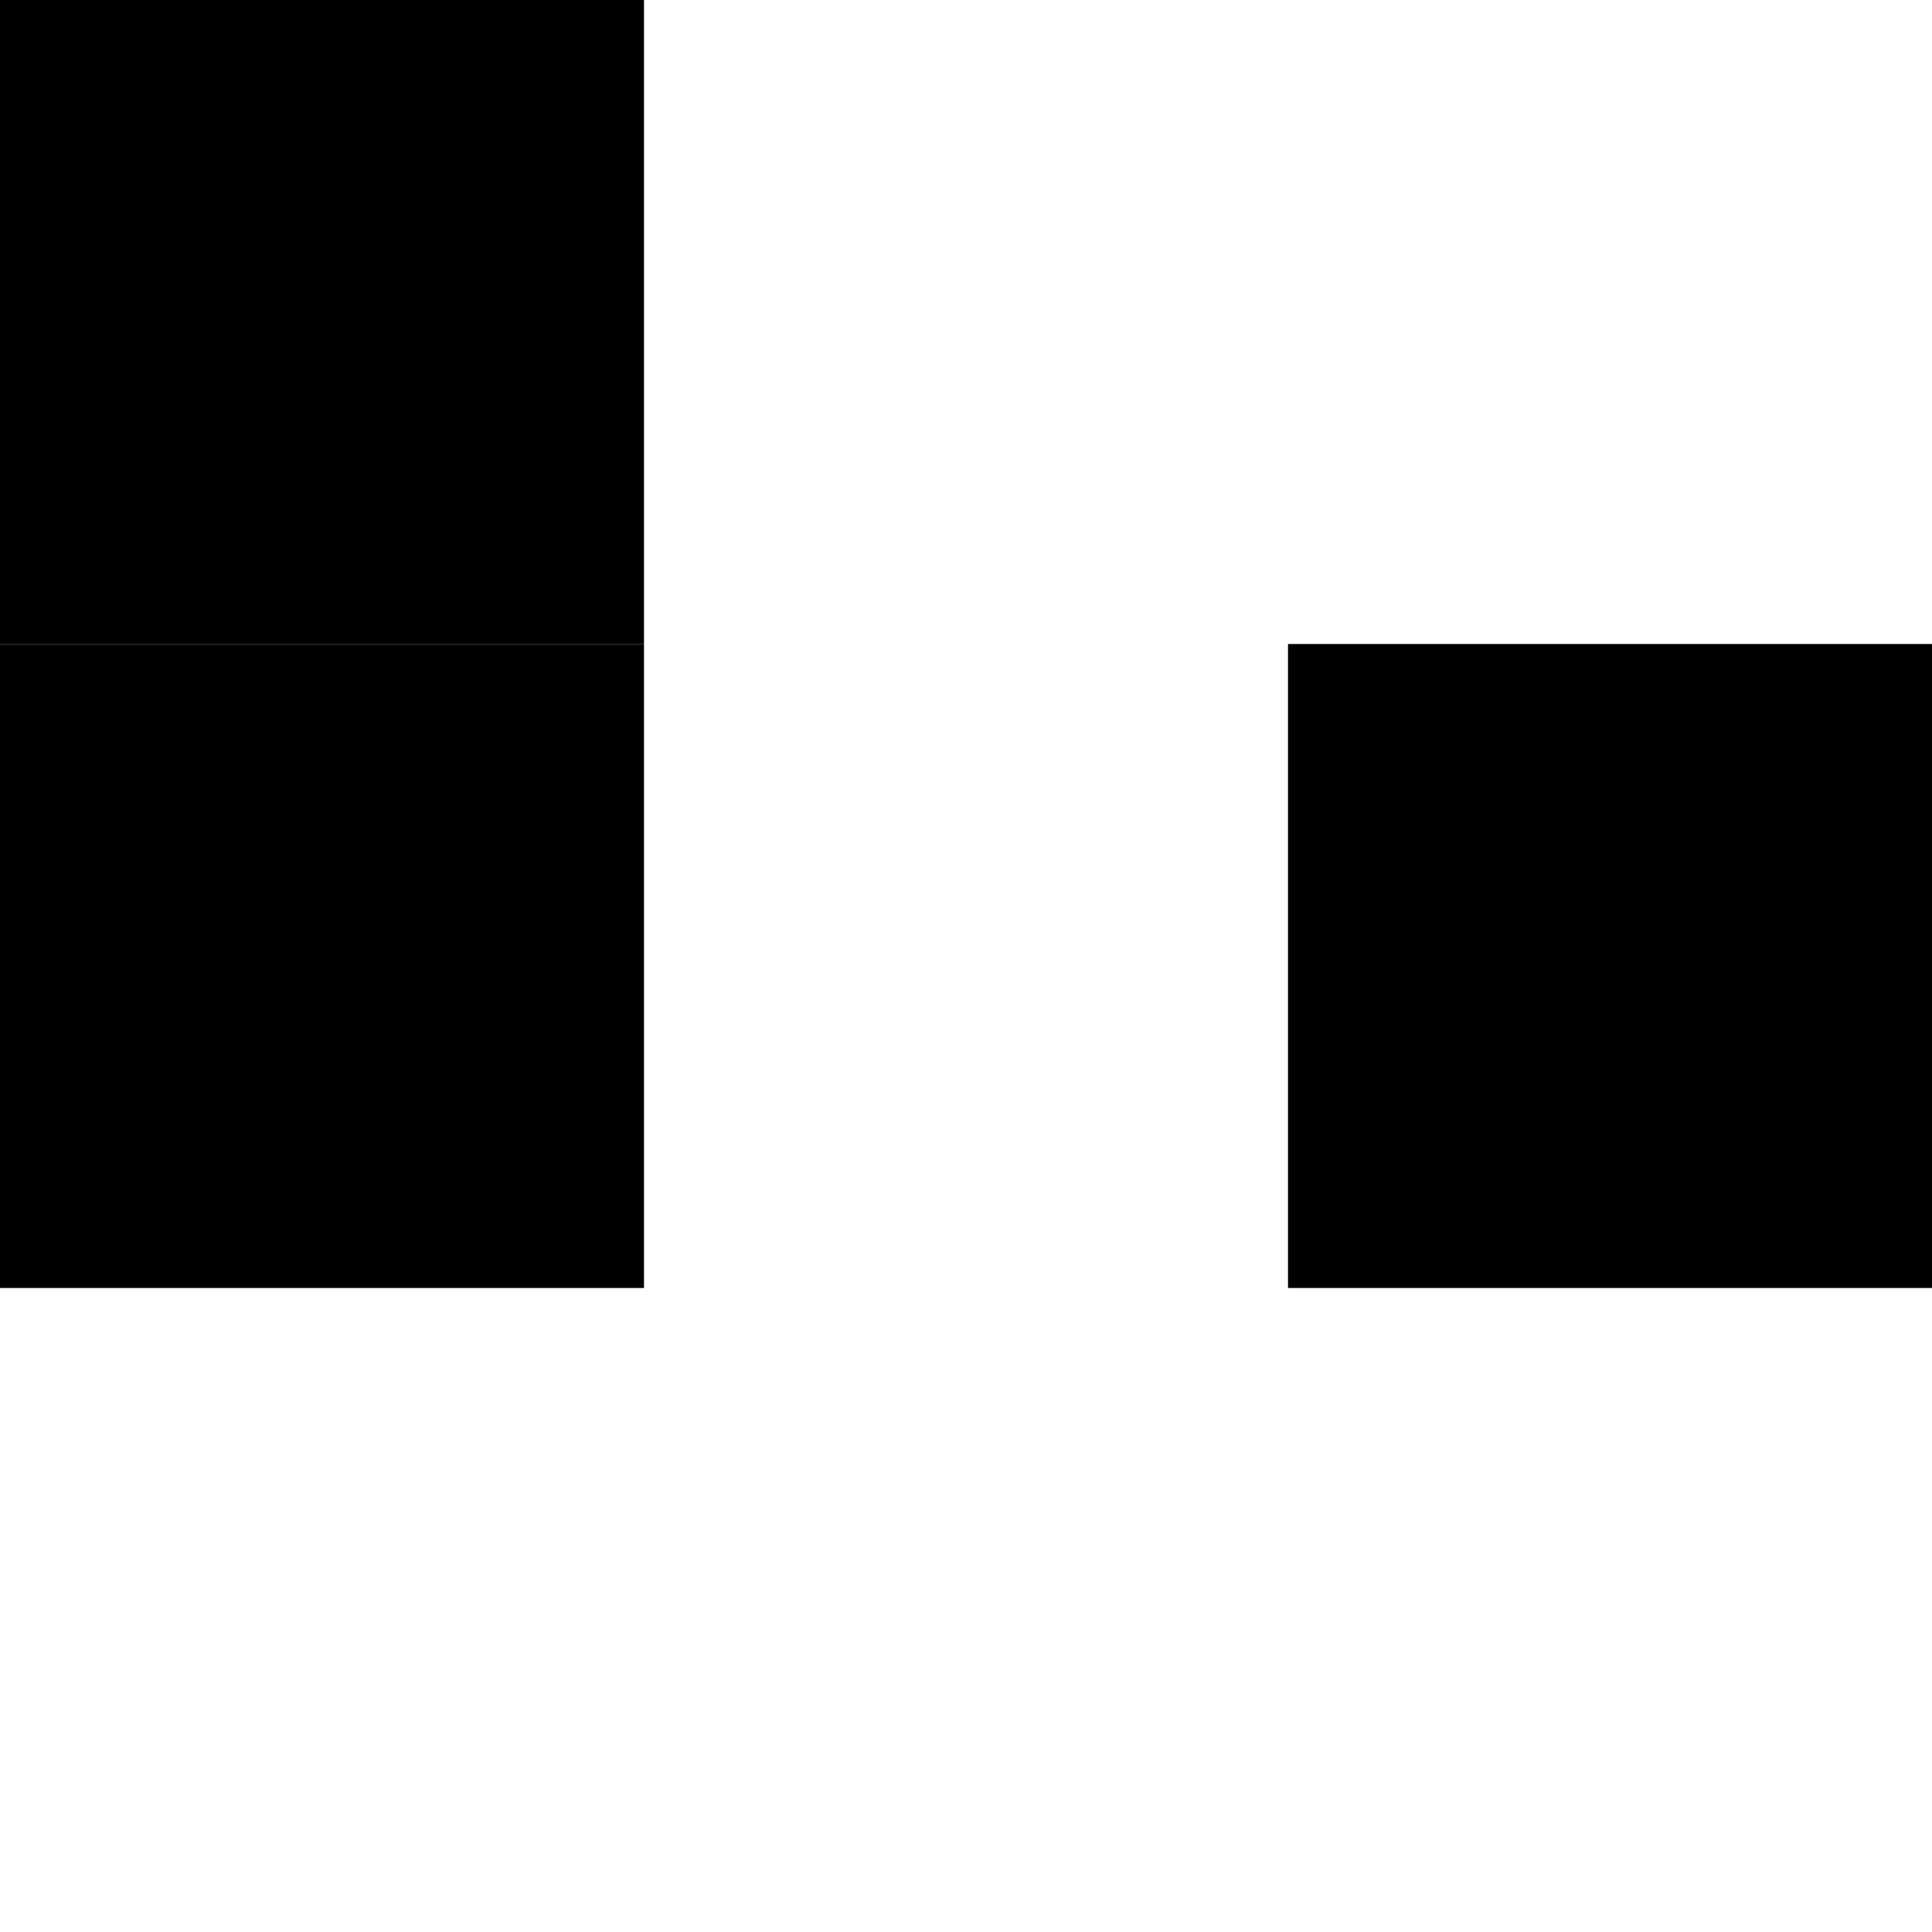 <svg width="3" height="3" viewBox="0 0 3 3" fill="none" xmlns="http://www.w3.org/2000/svg">
<rect width="1" height="1" fill="black"/>
<rect y="1" width="1" height="1" fill="black"/>
<rect x="2" y="1" width="1" height="1" fill="black"/>
</svg>

